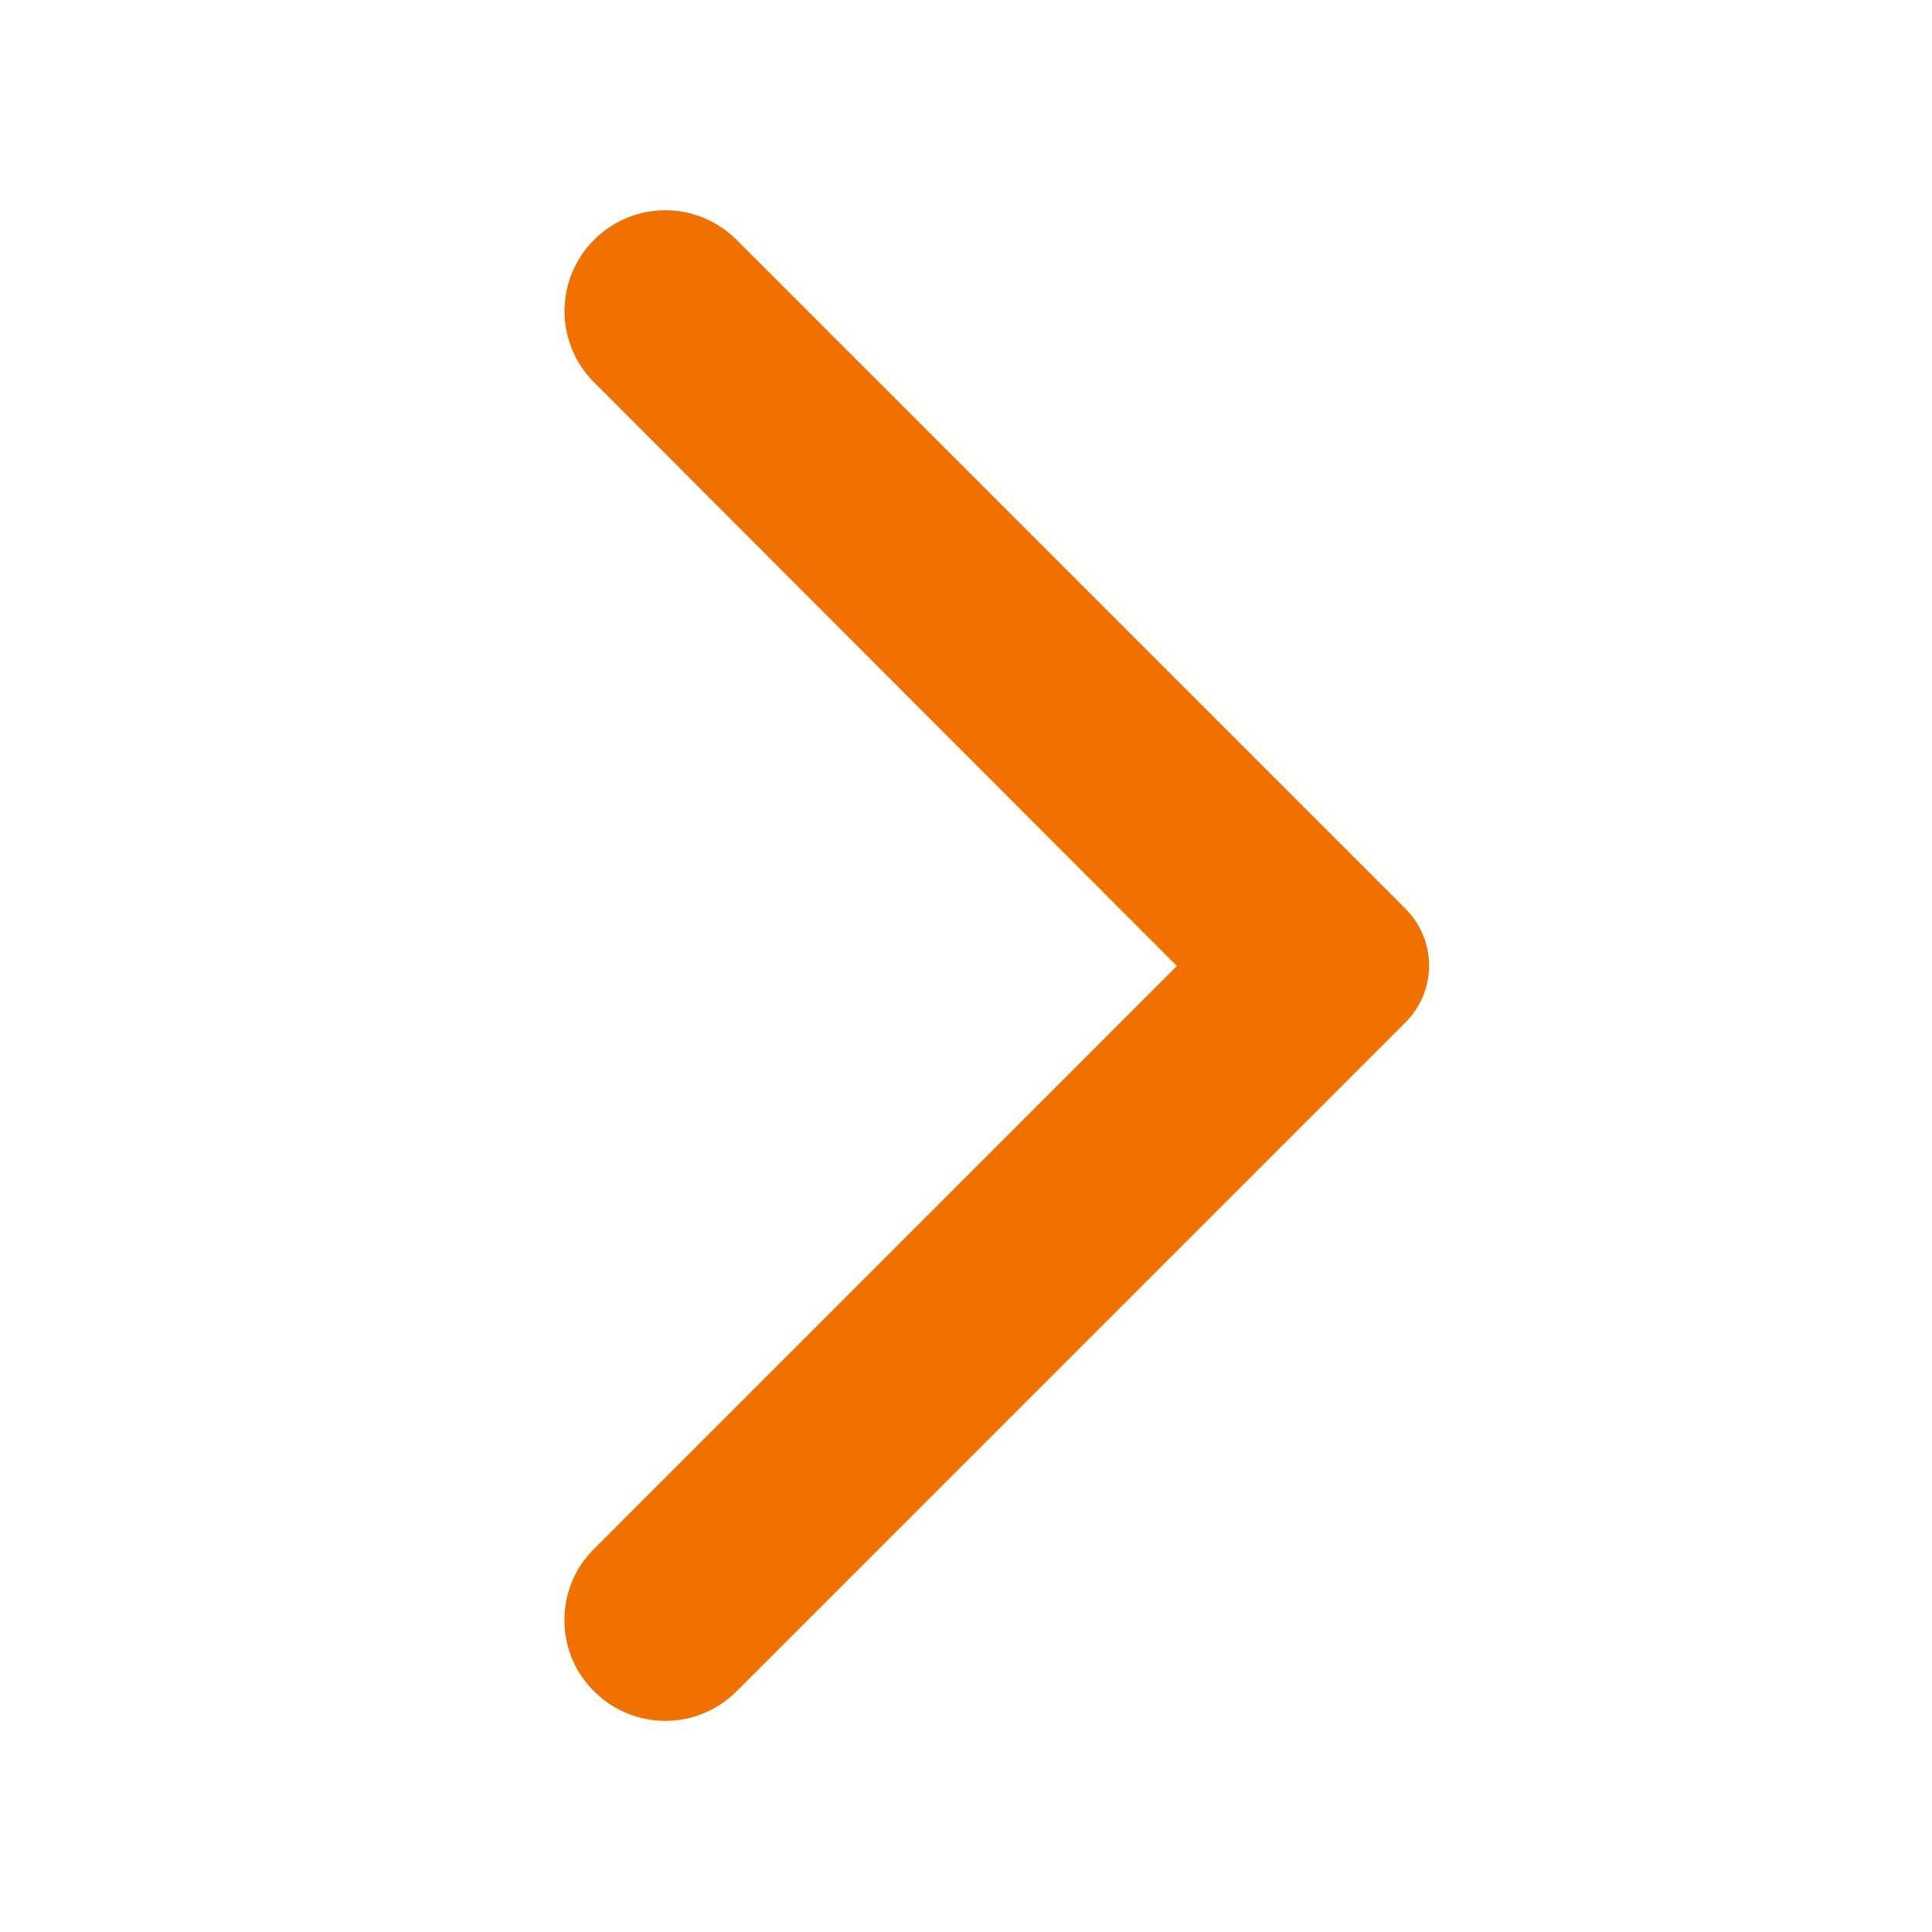 <svg width="20" height="20" fill="none" xmlns="http://www.w3.org/2000/svg"><g clip-path="url(#a)"><path d="M6.15 17.508a1.041 1.041 0 0 0 1.475 0l6.925-6.925a.83.83 0 0 0 0-1.175L7.625 2.483a1.041 1.041 0 0 0-1.475 0 1.041 1.041 0 0 0 0 1.475L12.183 10l-6.041 6.042c-.4.4-.4 1.066.008 1.466Z" fill="#F17100"/></g><defs><clipPath id="a"><path fill="#fff" d="M0 0h20v20H0z"/></clipPath></defs></svg>